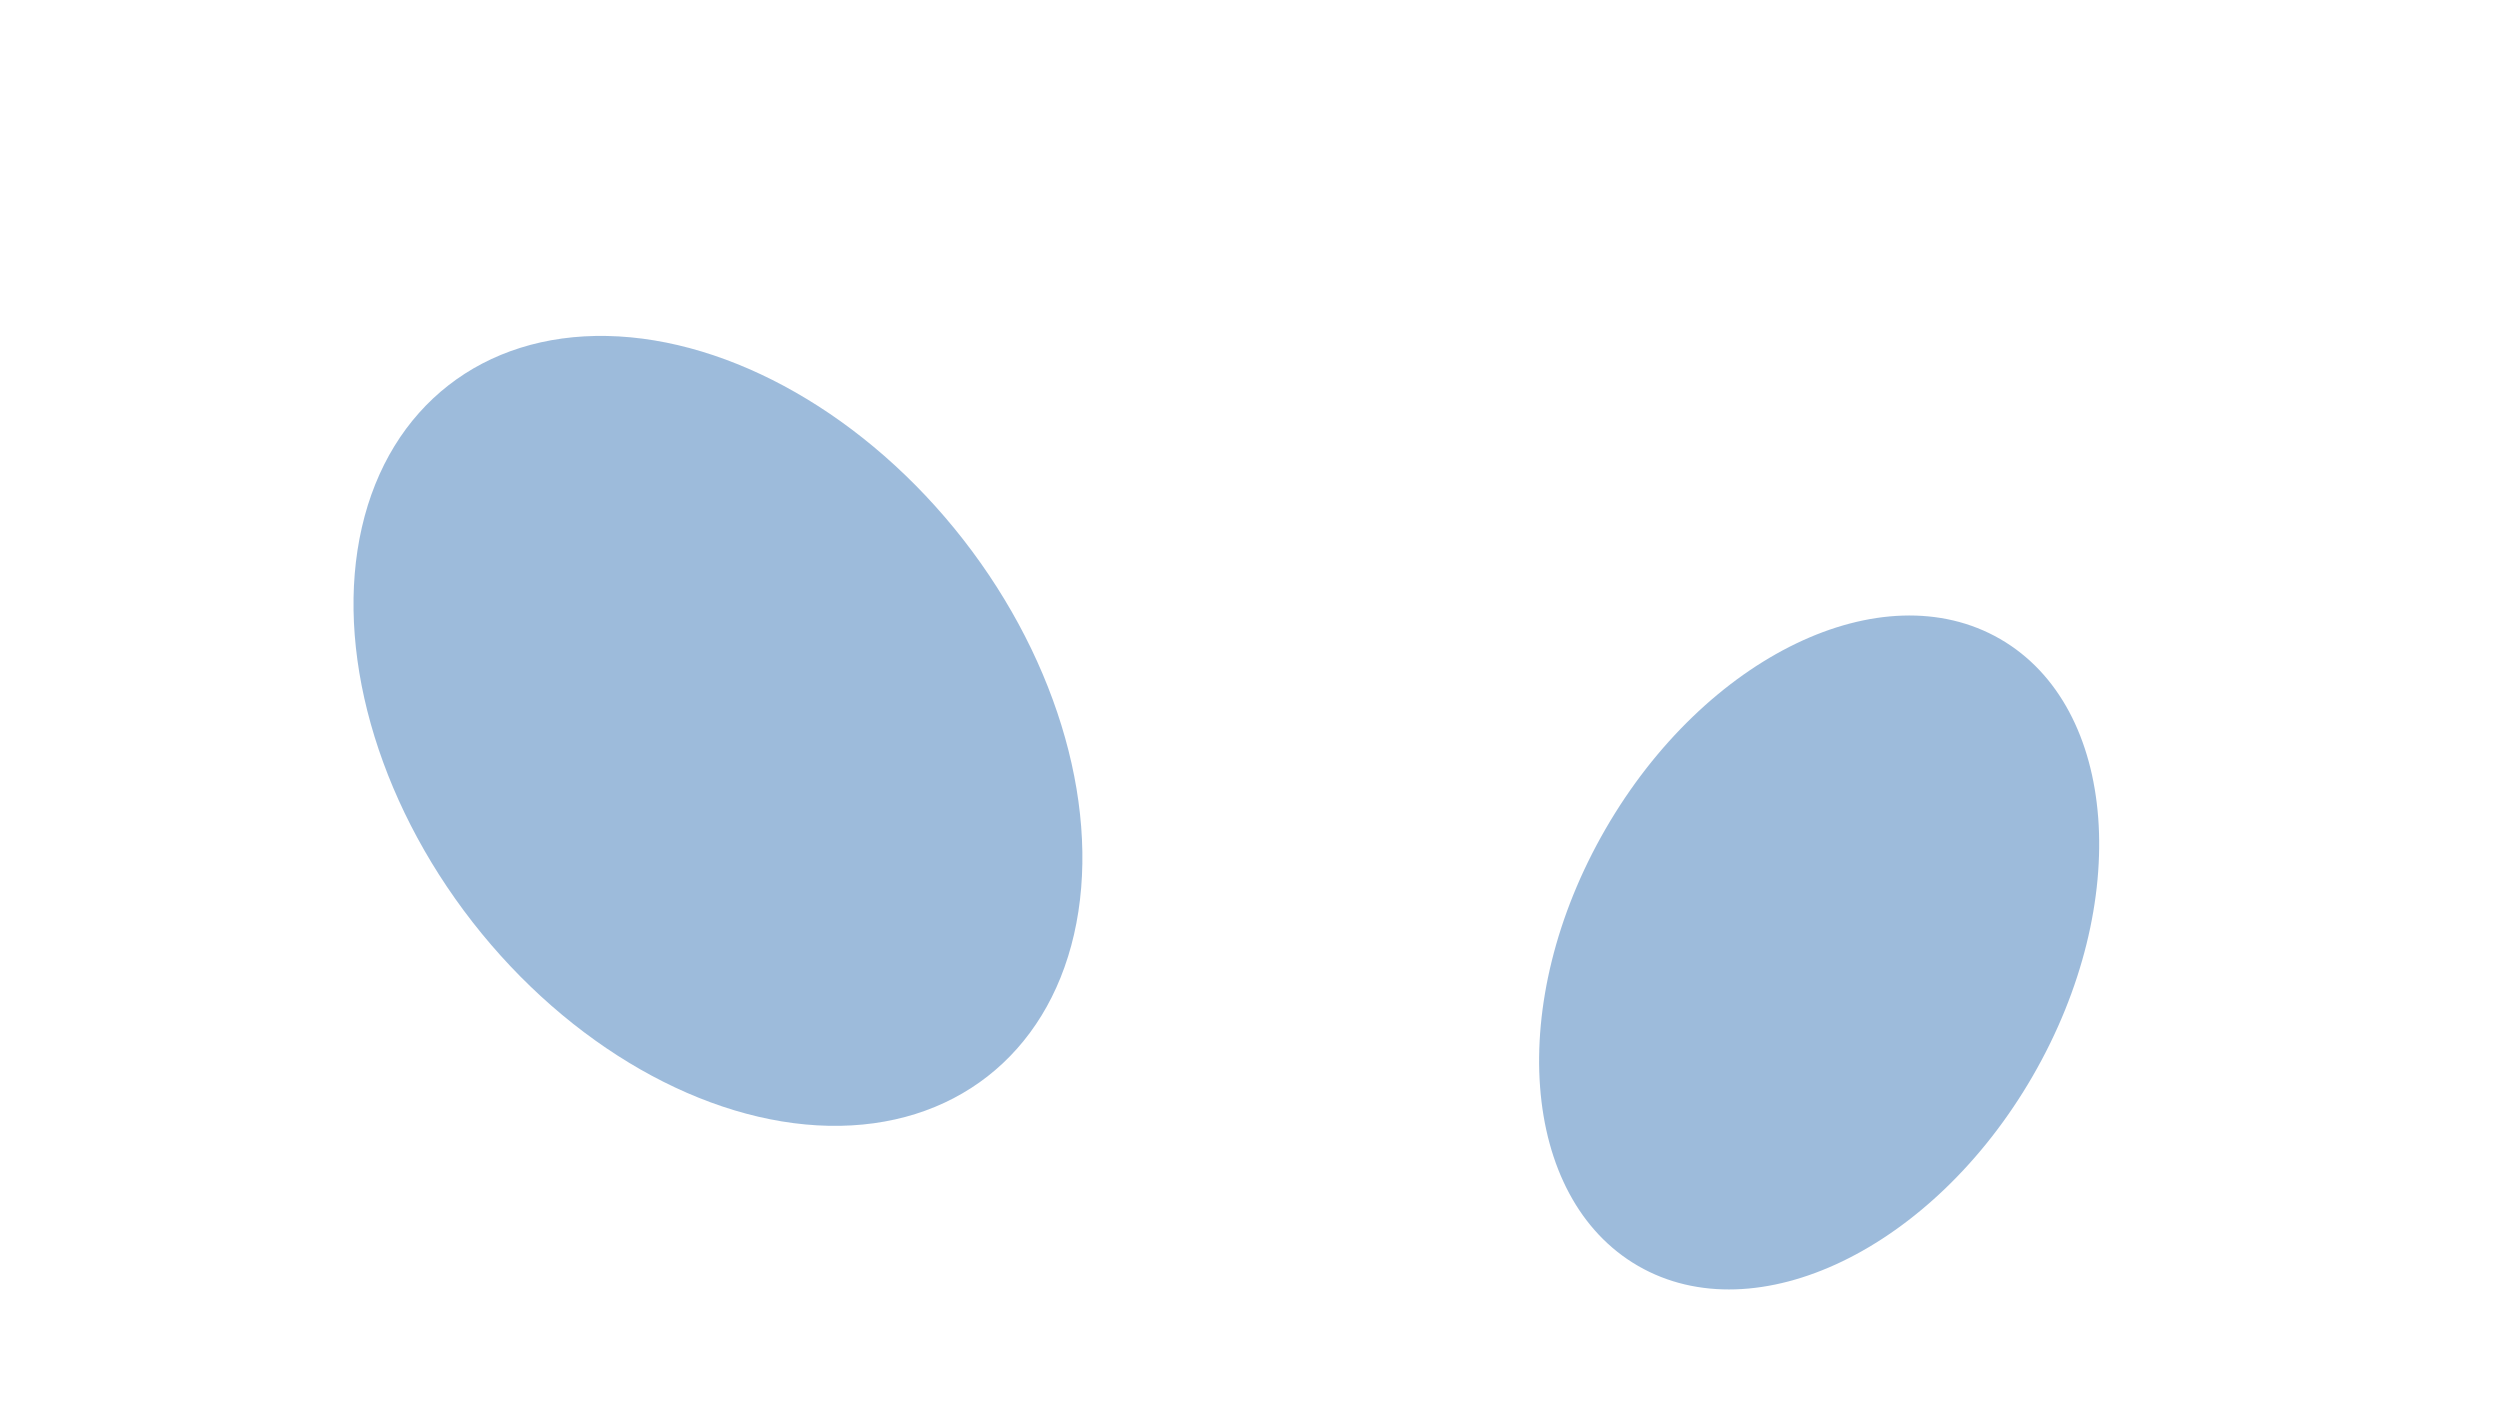 <svg width="1920" height="1082" viewBox="0 0 1920 1082" fill="none" xmlns="http://www.w3.org/2000/svg">
<mask id="mask0_2_107" style="mask-type:alpha" maskUnits="userSpaceOnUse" x="0" y="0" width="1920" height="1082">
<path d="M0 0H1920V974L1625.5 1081.5L0 974L0 0Z" fill="url(#paint0_linear_2_107)"/>
<path d="M0 0H1920V974L1625.5 1081.5L0 974L0 0Z" fill="#0A488A"/>
</mask>
<g mask="url(#mask0_2_107)">
<g style="mix-blend-mode:plus-lighter" filter="url(#filter0_f_2_107)">
<ellipse cx="551.385" cy="561.321" rx="238.916" ry="336.563" transform="rotate(-37.955 551.385 561.321)" fill="#3C79B9" fill-opacity="0.5"/>
</g>
<g style="mix-blend-mode:plus-lighter" filter="url(#filter1_f_2_107)">
<ellipse cx="1397.11" cy="731.505" rx="189.5" ry="278" transform="rotate(30 1397.11 731.505)" fill="#3C79B9" fill-opacity="0.5"/>
</g>
</g>
<defs>
<filter id="filter0_f_2_107" x="-132.506" y="-146.078" width="1367.78" height="1414.8" filterUnits="userSpaceOnUse" color-interpolation-filters="sRGB">
<feFlood flood-opacity="0" result="BackgroundImageFix"/>
<feBlend mode="normal" in="SourceGraphic" in2="BackgroundImageFix" result="shape"/>
<feGaussianBlur stdDeviation="202" result="effect1_foregroundBlur_2_107"/>
</filter>
<filter id="filter1_f_2_107" x="778.041" y="68.707" width="1238.14" height="1325.6" filterUnits="userSpaceOnUse" color-interpolation-filters="sRGB">
<feFlood flood-opacity="0" result="BackgroundImageFix"/>
<feBlend mode="normal" in="SourceGraphic" in2="BackgroundImageFix" result="shape"/>
<feGaussianBlur stdDeviation="202" result="effect1_foregroundBlur_2_107"/>
</filter>
<linearGradient id="paint0_linear_2_107" x1="10" y1="450.307" x2="1896.67" y2="258.067" gradientUnits="userSpaceOnUse">
<stop stop-color="#072740"/>
<stop offset="1" stop-color="#1265A6"/>
</linearGradient>
</defs>
</svg>

